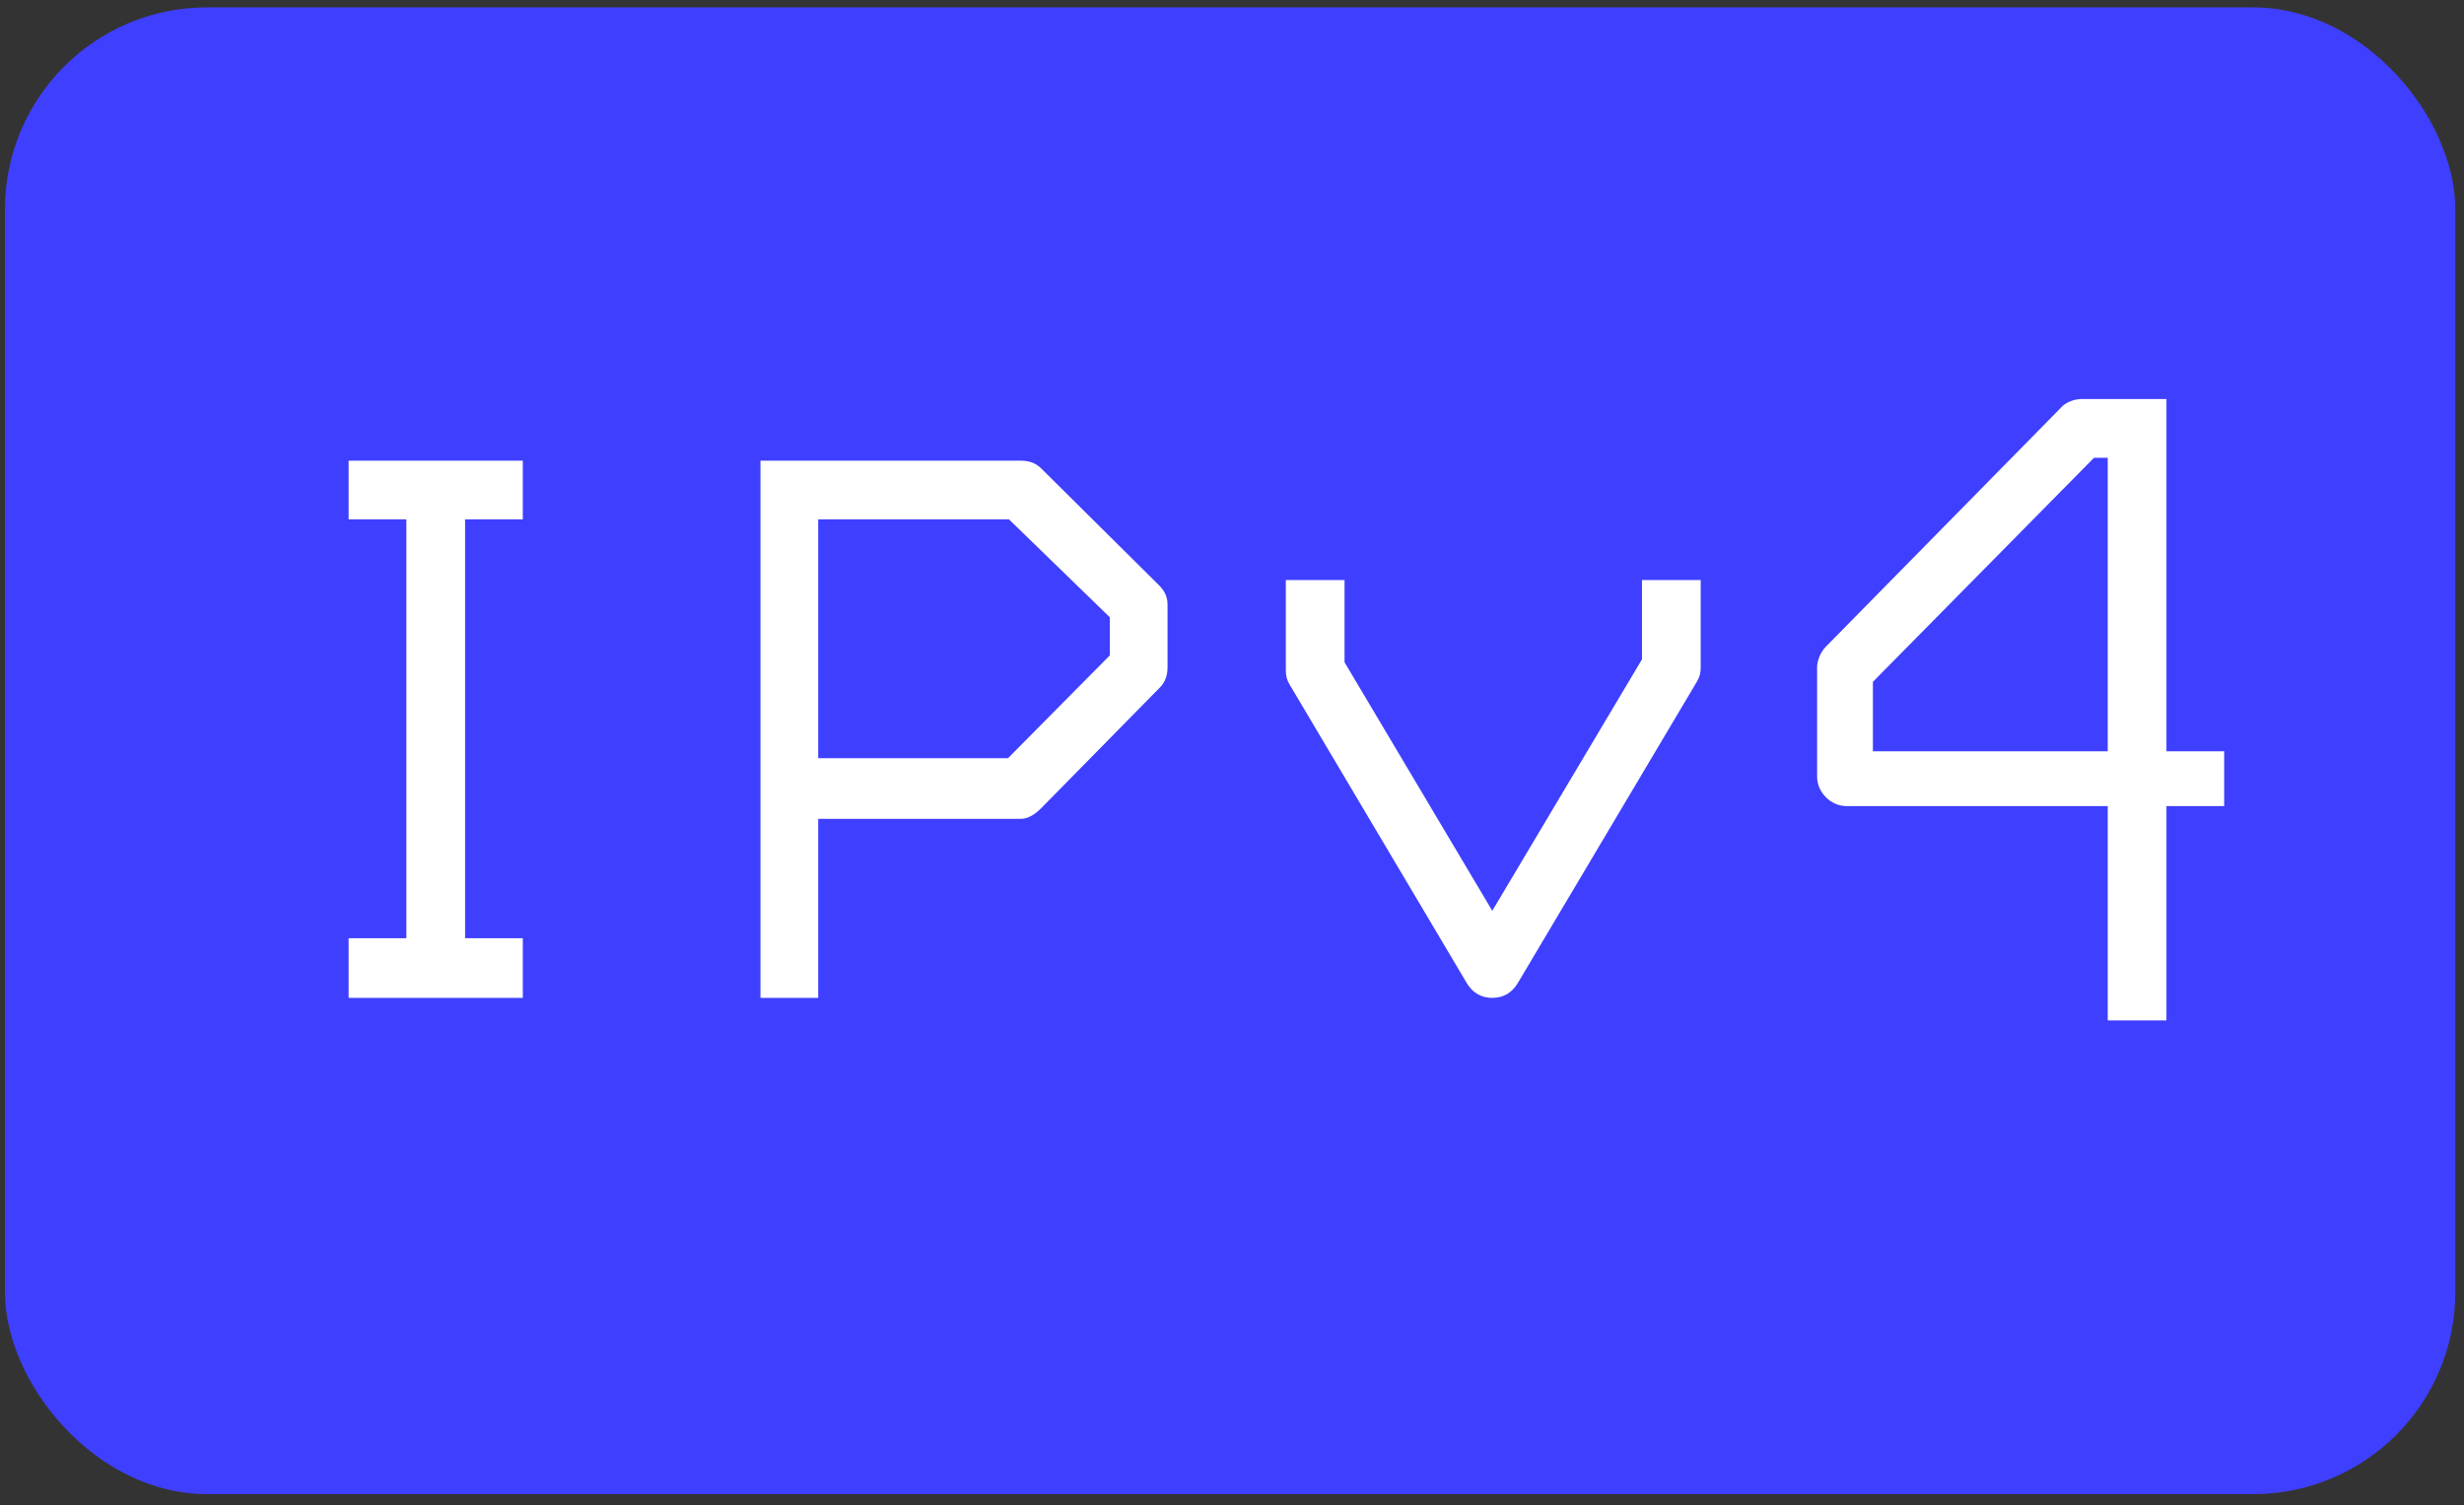 <?xml version="1.0" encoding="utf-8"?>
<svg viewBox="-1.532 96.489 503.829 307.788" xmlns="http://www.w3.org/2000/svg">
  <rect x="-1.532" y="96.489" width="503.829" height="307.788" fill="#333333" stroke="none"/>
  <defs/>
  <rect x="-0.023" y="98.499" width="500.046" height="303.002" style="fill: rgb(63, 63, 255); stroke: rgb(63, 63, 255);" rx="40.796" ry="40.796"/>
  <path d="M 102.041 164.863 L 102.041 187.135 L 123.942 187.135 L 123.942 346.008 L 102.041 346.008 L 102.041 368.651 L 168.114 368.651 L 168.114 346.008 L 146.214 346.008 L 146.214 187.135 L 168.114 187.135 L 168.114 164.863 Z M 280.178 277.707 L 280.178 187.135 L 352.562 187.135 L 390.796 224.255 L 390.796 238.731 L 352.191 277.707 Z M 280.178 300.722 L 357.017 300.722 C 359.986 300.722 362.585 298.866 364.812 296.639 L 409.727 250.981 C 411.954 248.754 412.697 246.155 412.697 243.186 L 412.697 219.429 C 412.697 216.459 411.583 214.232 409.356 212.005 L 364.812 167.832 C 362.585 165.605 359.986 164.863 357.017 164.863 L 258.277 164.863 L 258.277 368.651 L 280.178 368.651 Z M 479.845 241.33 L 479.845 210.149 L 457.573 210.149 L 457.573 244.299 C 457.573 246.527 457.945 248.011 459.058 249.867 L 526.245 363.083 C 528.473 366.795 531.813 368.651 535.897 368.651 C 539.98 368.651 543.321 366.795 545.548 363.083 L 613.477 248.754 C 614.591 246.898 614.962 245.413 614.962 243.186 L 614.962 210.149 L 592.69 210.149 L 592.69 240.216 L 535.897 335.615 Z M 791.648 275.109 L 791.648 141.477 L 759.353 141.477 C 756.384 141.477 753.043 142.962 751.558 144.818 L 662.47 235.391 C 660.243 237.618 659.129 240.959 659.129 243.186 L 659.129 284.76 C 659.129 290.699 664.326 295.896 670.265 295.896 L 769.376 295.896 L 769.376 377.189 L 791.648 377.189 L 791.648 295.896 L 813.548 295.896 L 813.548 275.109 Z M 769.376 275.109 L 680.288 275.109 L 680.288 248.754 L 764.179 163.749 L 769.376 163.749 Z" transform="matrix(0.539, 0, 0, 0.539, 14.756, 101.83)" style="fill: rgb(255, 255, 255);"/>
  <path transform="matrix(0.539, 0, 0, 0.539, 14.756, 101.83)" style="fill: rgb(255, 255, 255);"/>
</svg>